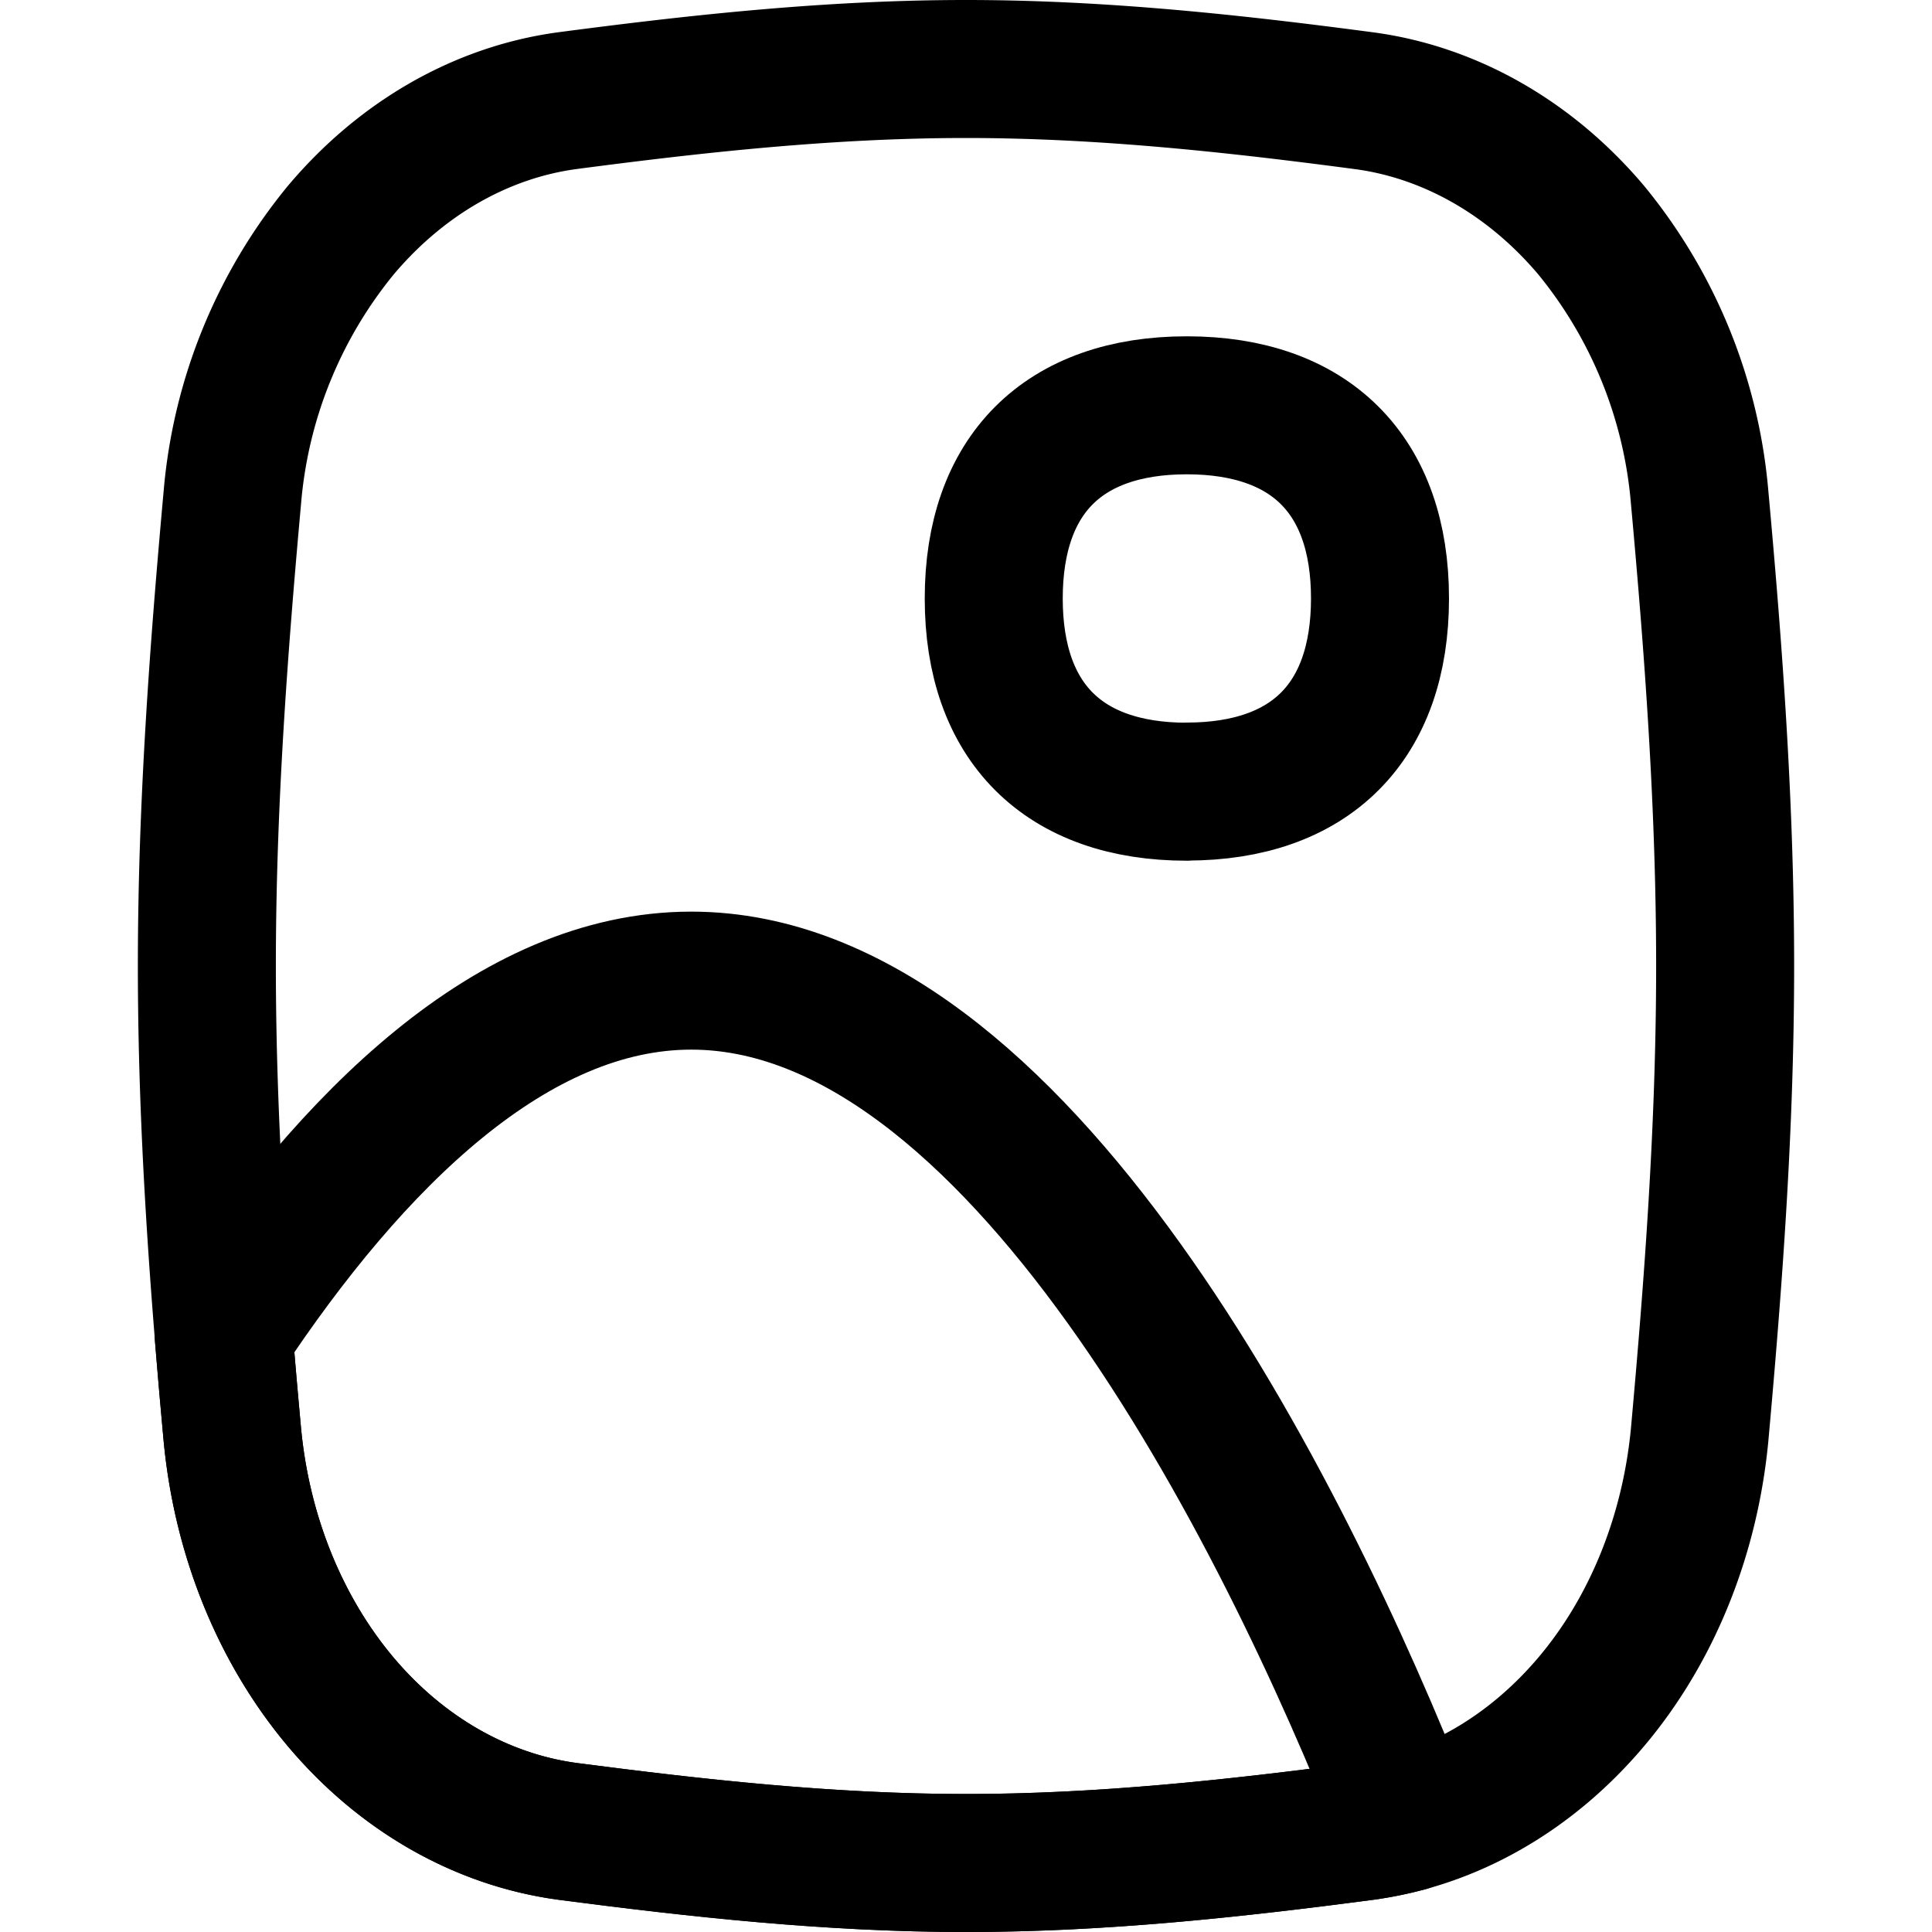 <svg xmlns="http://www.w3.org/2000/svg" fill="none" viewBox="0 0 14 14"><desc>Orientation Portrait Streamline Icon: https://streamlinehq.com</desc><g stroke="currentColor" stroke-linecap="round" stroke-linejoin="round"><path d="M12.316 3.601a3.52 3.52 0 0 0-.787-1.935c-.44-.52-1.017-.85-1.636-.935C8.951.606 7.986.5 7 .5S5.048.606 4.107.73c-.62.085-1.196.415-1.636.936a3.52 3.52 0 0 0-.787 1.935c-.1 1.106-.185 2.241-.185 3.399s.084 2.293.185 3.4c.07.731.347 1.413.787 1.935.44.521 1.017.85 1.636.935.942.123 1.907.23 2.893.23s1.952-.106 2.893-.23c.619-.085 1.195-.415 1.636-.936s.717-1.204.787-1.935c.1-1.105.185-2.24.185-3.399s-.084-2.293-.185-3.399"/><path d="M8.6 5.736c.896 0 1.4-.503 1.4-1.4 0-.895-.504-1.399-1.4-1.399s-1.399.504-1.399 1.4.504 1.4 1.4 1.4M10.19 13.21c-.902-2.299-2.831-6.104-5.181-6.104-1.29 0-2.453 1.146-3.389 2.56q.03.369.064.734c.07.731.347 1.413.787 1.935.44.521 1.017.85 1.636.935.941.123 1.907.23 2.893.23s1.952-.106 2.893-.23q.15-.022.296-.06"/></g></svg>